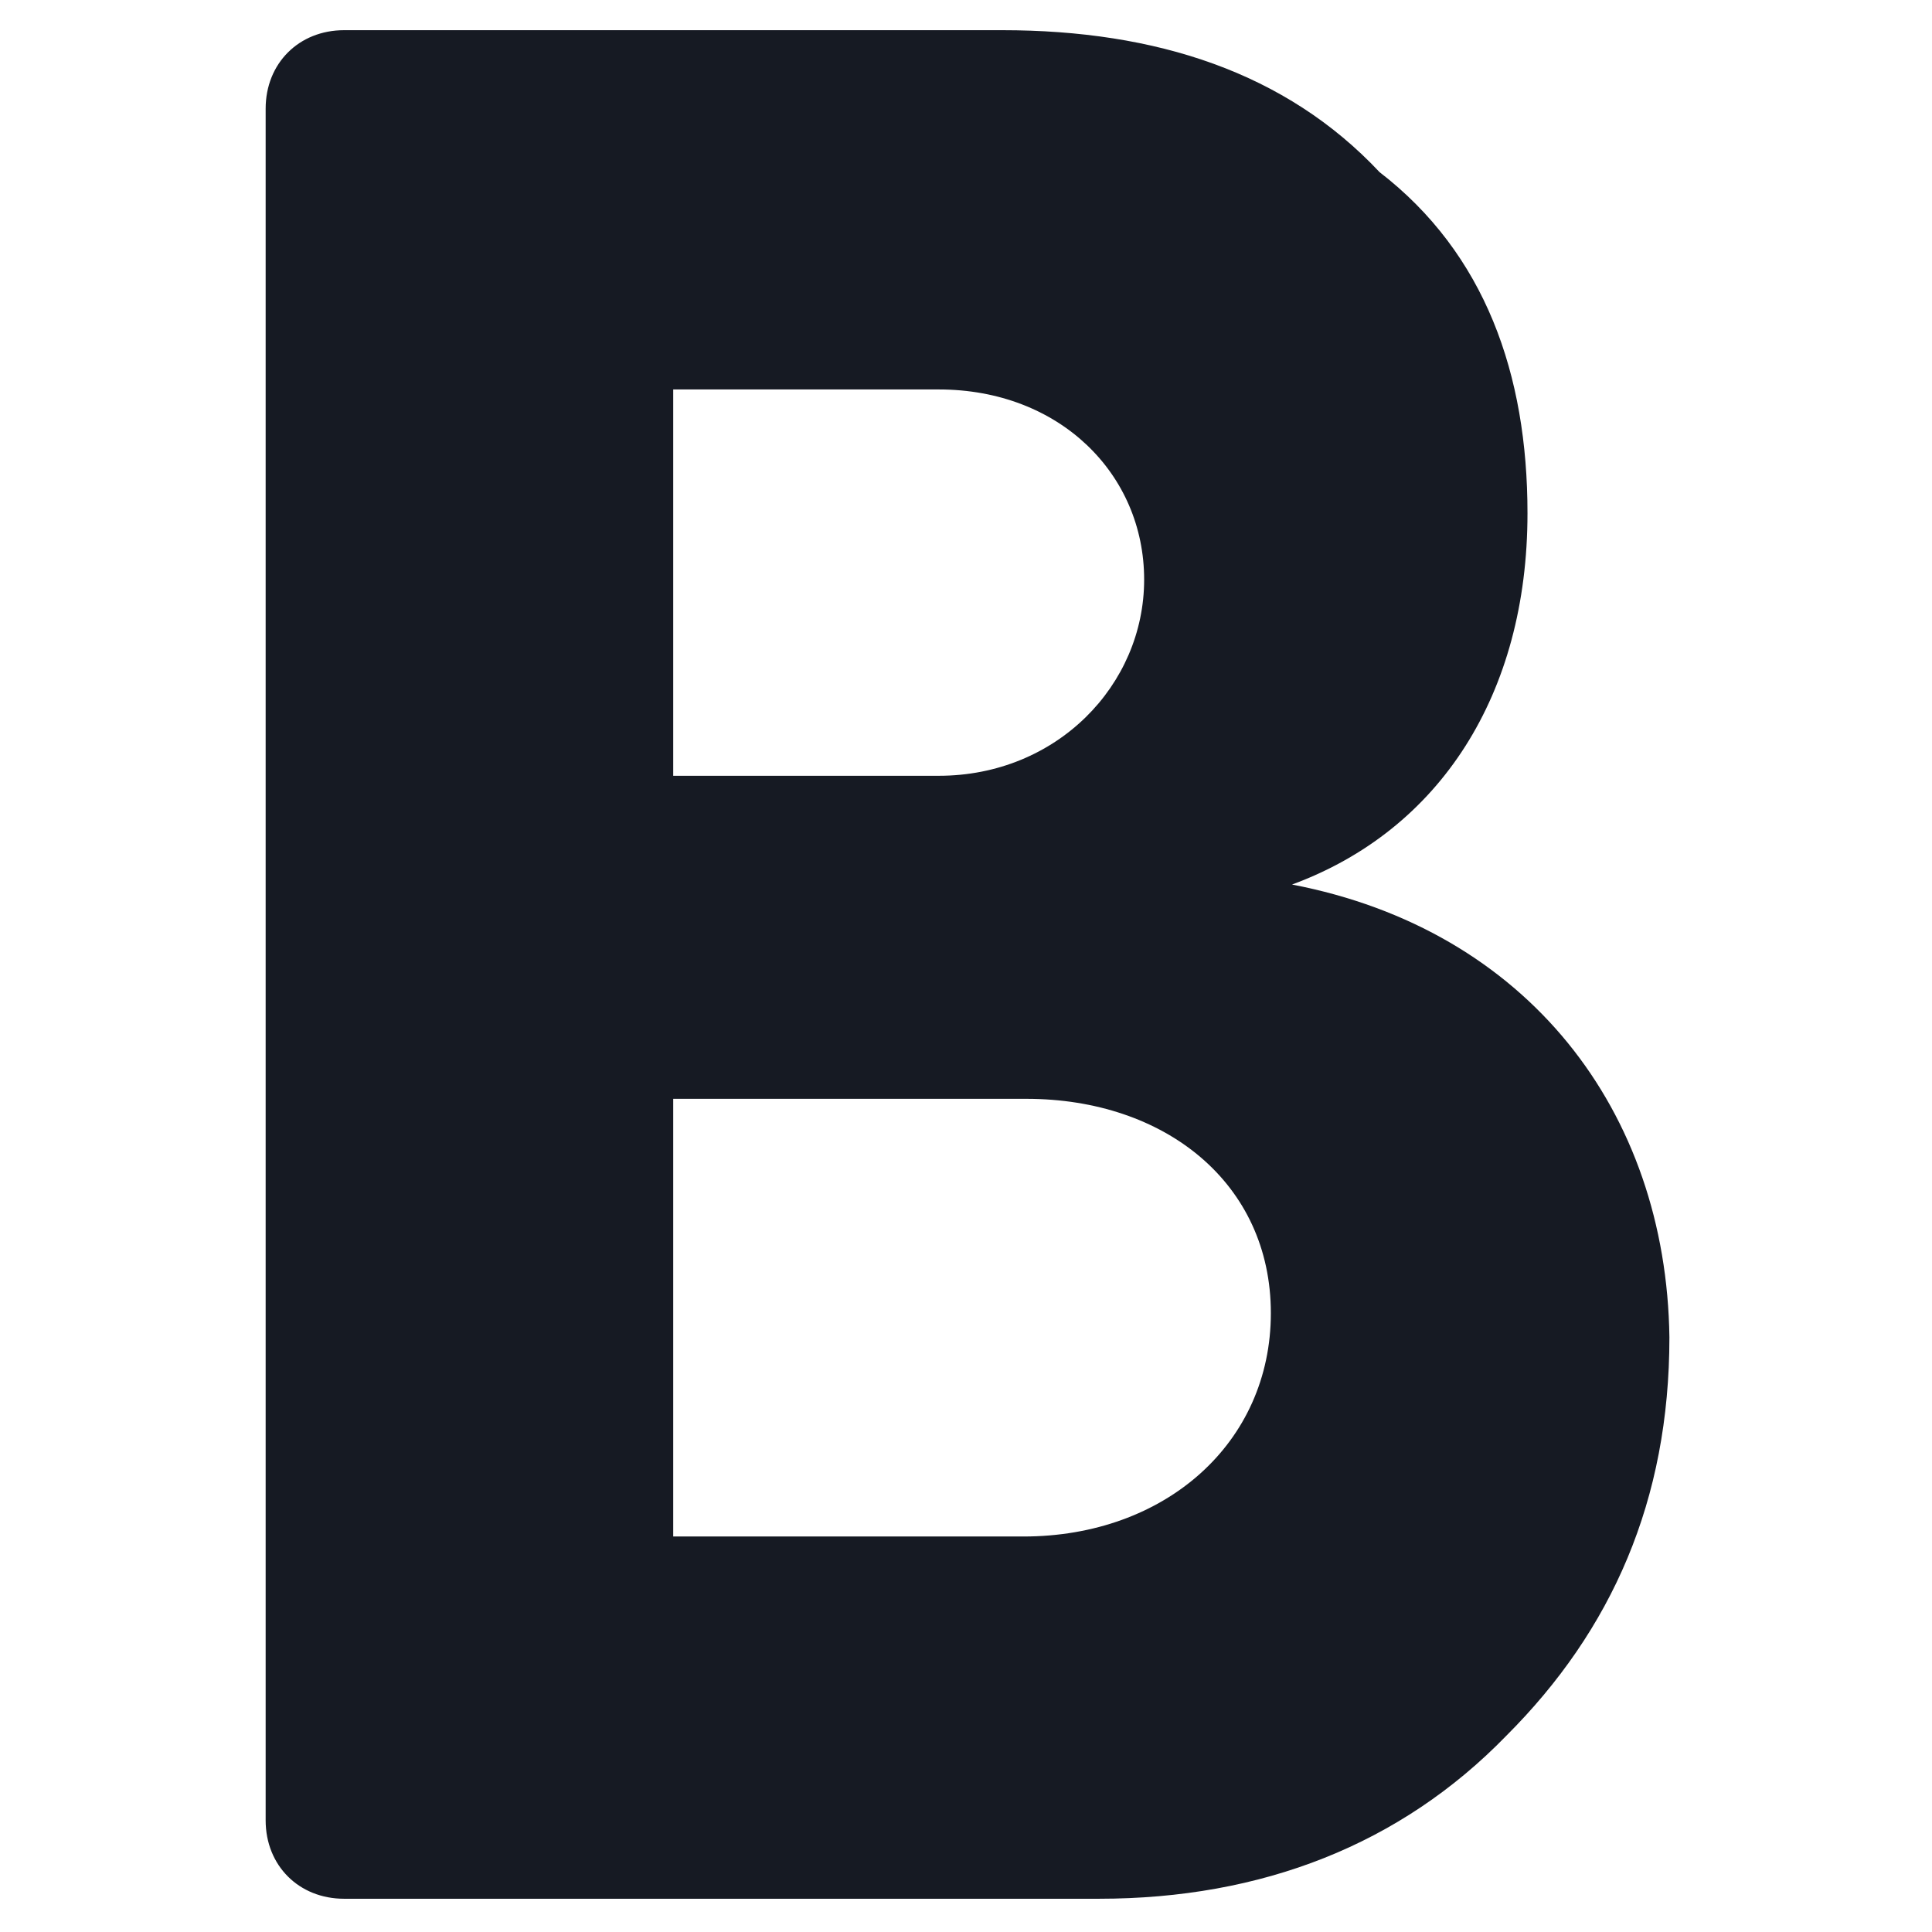 <svg width="24" height="24" viewBox="0 0 24 24" fill="none" xmlns="http://www.w3.org/2000/svg">
<path d="M16.05 10.988C17.887 10.312 18.975 8.625 18.975 6.375C18.975 4.65 18.45 3.15 17.137 2.138C15.975 0.9 14.363 0.375 12.45 0.375H4.275C3.713 0.375 3.3 0.787 3.3 1.35V22.613C3.3 23.175 3.713 23.587 4.275 23.587H13.65C15.675 23.587 17.4 22.913 18.712 21.562C20.025 20.25 20.738 18.637 20.738 16.613C20.7 13.8 18.975 11.55 16.05 10.988ZM8.363 4.838H11.662C13.162 4.838 14.213 5.888 14.213 7.2C14.213 8.512 13.125 9.637 11.662 9.637H8.363V4.838ZM12.713 19.087H8.363V13.65H12.75C14.475 13.65 15.787 14.7 15.787 16.312C15.787 17.925 14.475 19.087 12.713 19.087Z" fill="#161A23"/>
</svg>
